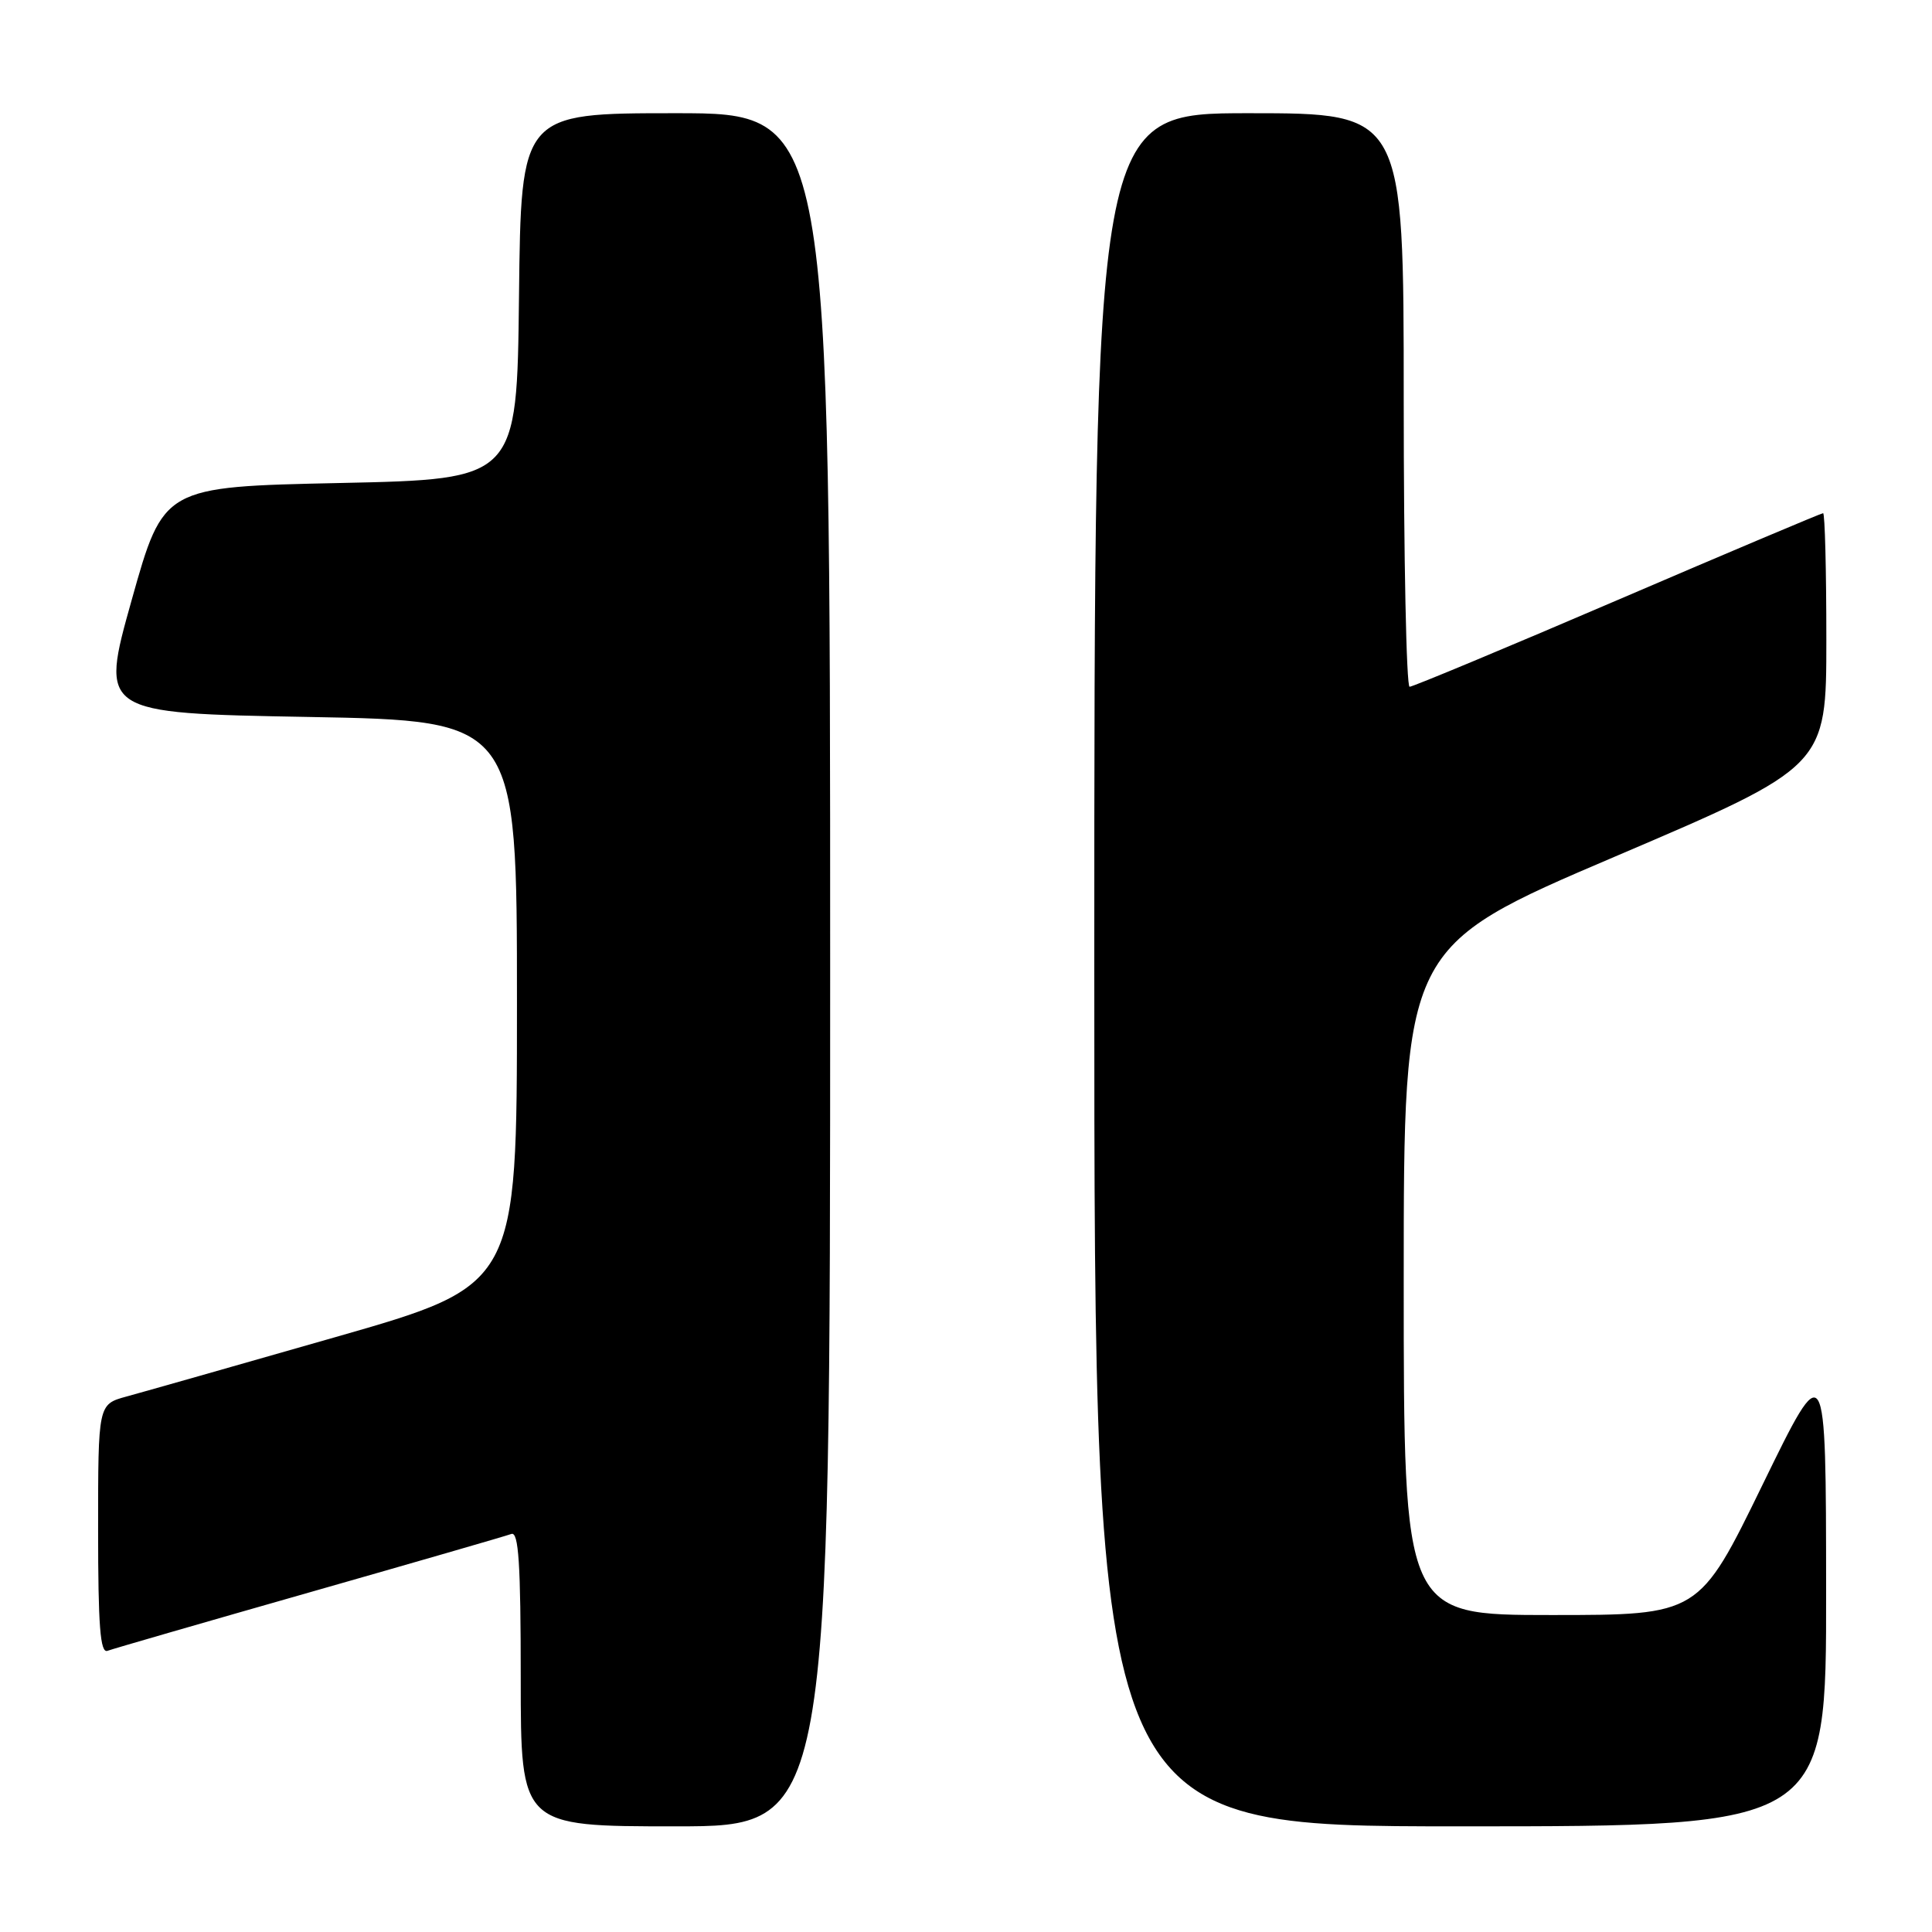 <?xml version="1.0" encoding="UTF-8" standalone="no"?>
<!DOCTYPE svg PUBLIC "-//W3C//DTD SVG 1.1//EN" "http://www.w3.org/Graphics/SVG/1.1/DTD/svg11.dtd" >
<svg xmlns="http://www.w3.org/2000/svg" xmlns:xlink="http://www.w3.org/1999/xlink" version="1.1" viewBox="0 0 256 256">
 <g >
 <path fill="currentColor"
d=" M 110.00 128.50 C 110.00 15.00 110.00 15.00 89.52 15.00 C 69.04 15.00 69.04 15.00 68.77 39.25 C 68.50 63.50 68.50 63.50 45.08 64.00 C 21.66 64.50 21.66 64.50 17.45 79.50 C 13.24 94.50 13.24 94.50 40.87 95.00 C 68.50 95.50 68.50 95.50 68.50 132.90 C 68.50 170.29 68.50 170.29 44.50 177.16 C 31.30 180.94 18.81 184.49 16.75 185.05 C 13.00 186.08 13.00 186.08 13.00 202.65 C 13.00 215.49 13.28 219.11 14.25 218.74 C 14.94 218.48 26.98 215.00 41.00 211.00 C 55.02 207.00 67.06 203.52 67.75 203.26 C 68.72 202.89 69.00 207.12 69.00 222.39 C 69.00 242.00 69.00 242.00 89.50 242.00 C 110.00 242.00 110.00 242.00 110.00 128.50 Z  M 241.97 210.75 C 241.95 179.50 241.95 179.50 233.54 196.75 C 225.13 214.00 225.13 214.00 205.57 214.00 C 186.00 214.00 186.00 214.00 186.00 169.73 C 186.00 125.45 186.00 125.45 214.00 113.50 C 242.00 101.55 242.00 101.55 242.00 84.77 C 242.00 75.55 241.81 68.00 241.57 68.00 C 241.34 68.00 229.09 73.17 214.35 79.50 C 199.61 85.83 187.20 91.00 186.78 91.00 C 186.35 91.00 186.00 73.90 186.00 53.00 C 186.00 15.00 186.00 15.00 165.50 15.00 C 145.00 15.00 145.00 15.00 145.00 128.50 C 145.00 242.00 145.00 242.00 193.50 242.00 C 242.00 242.00 242.00 242.00 241.97 210.75 Z "/>
</g>
</svg>
